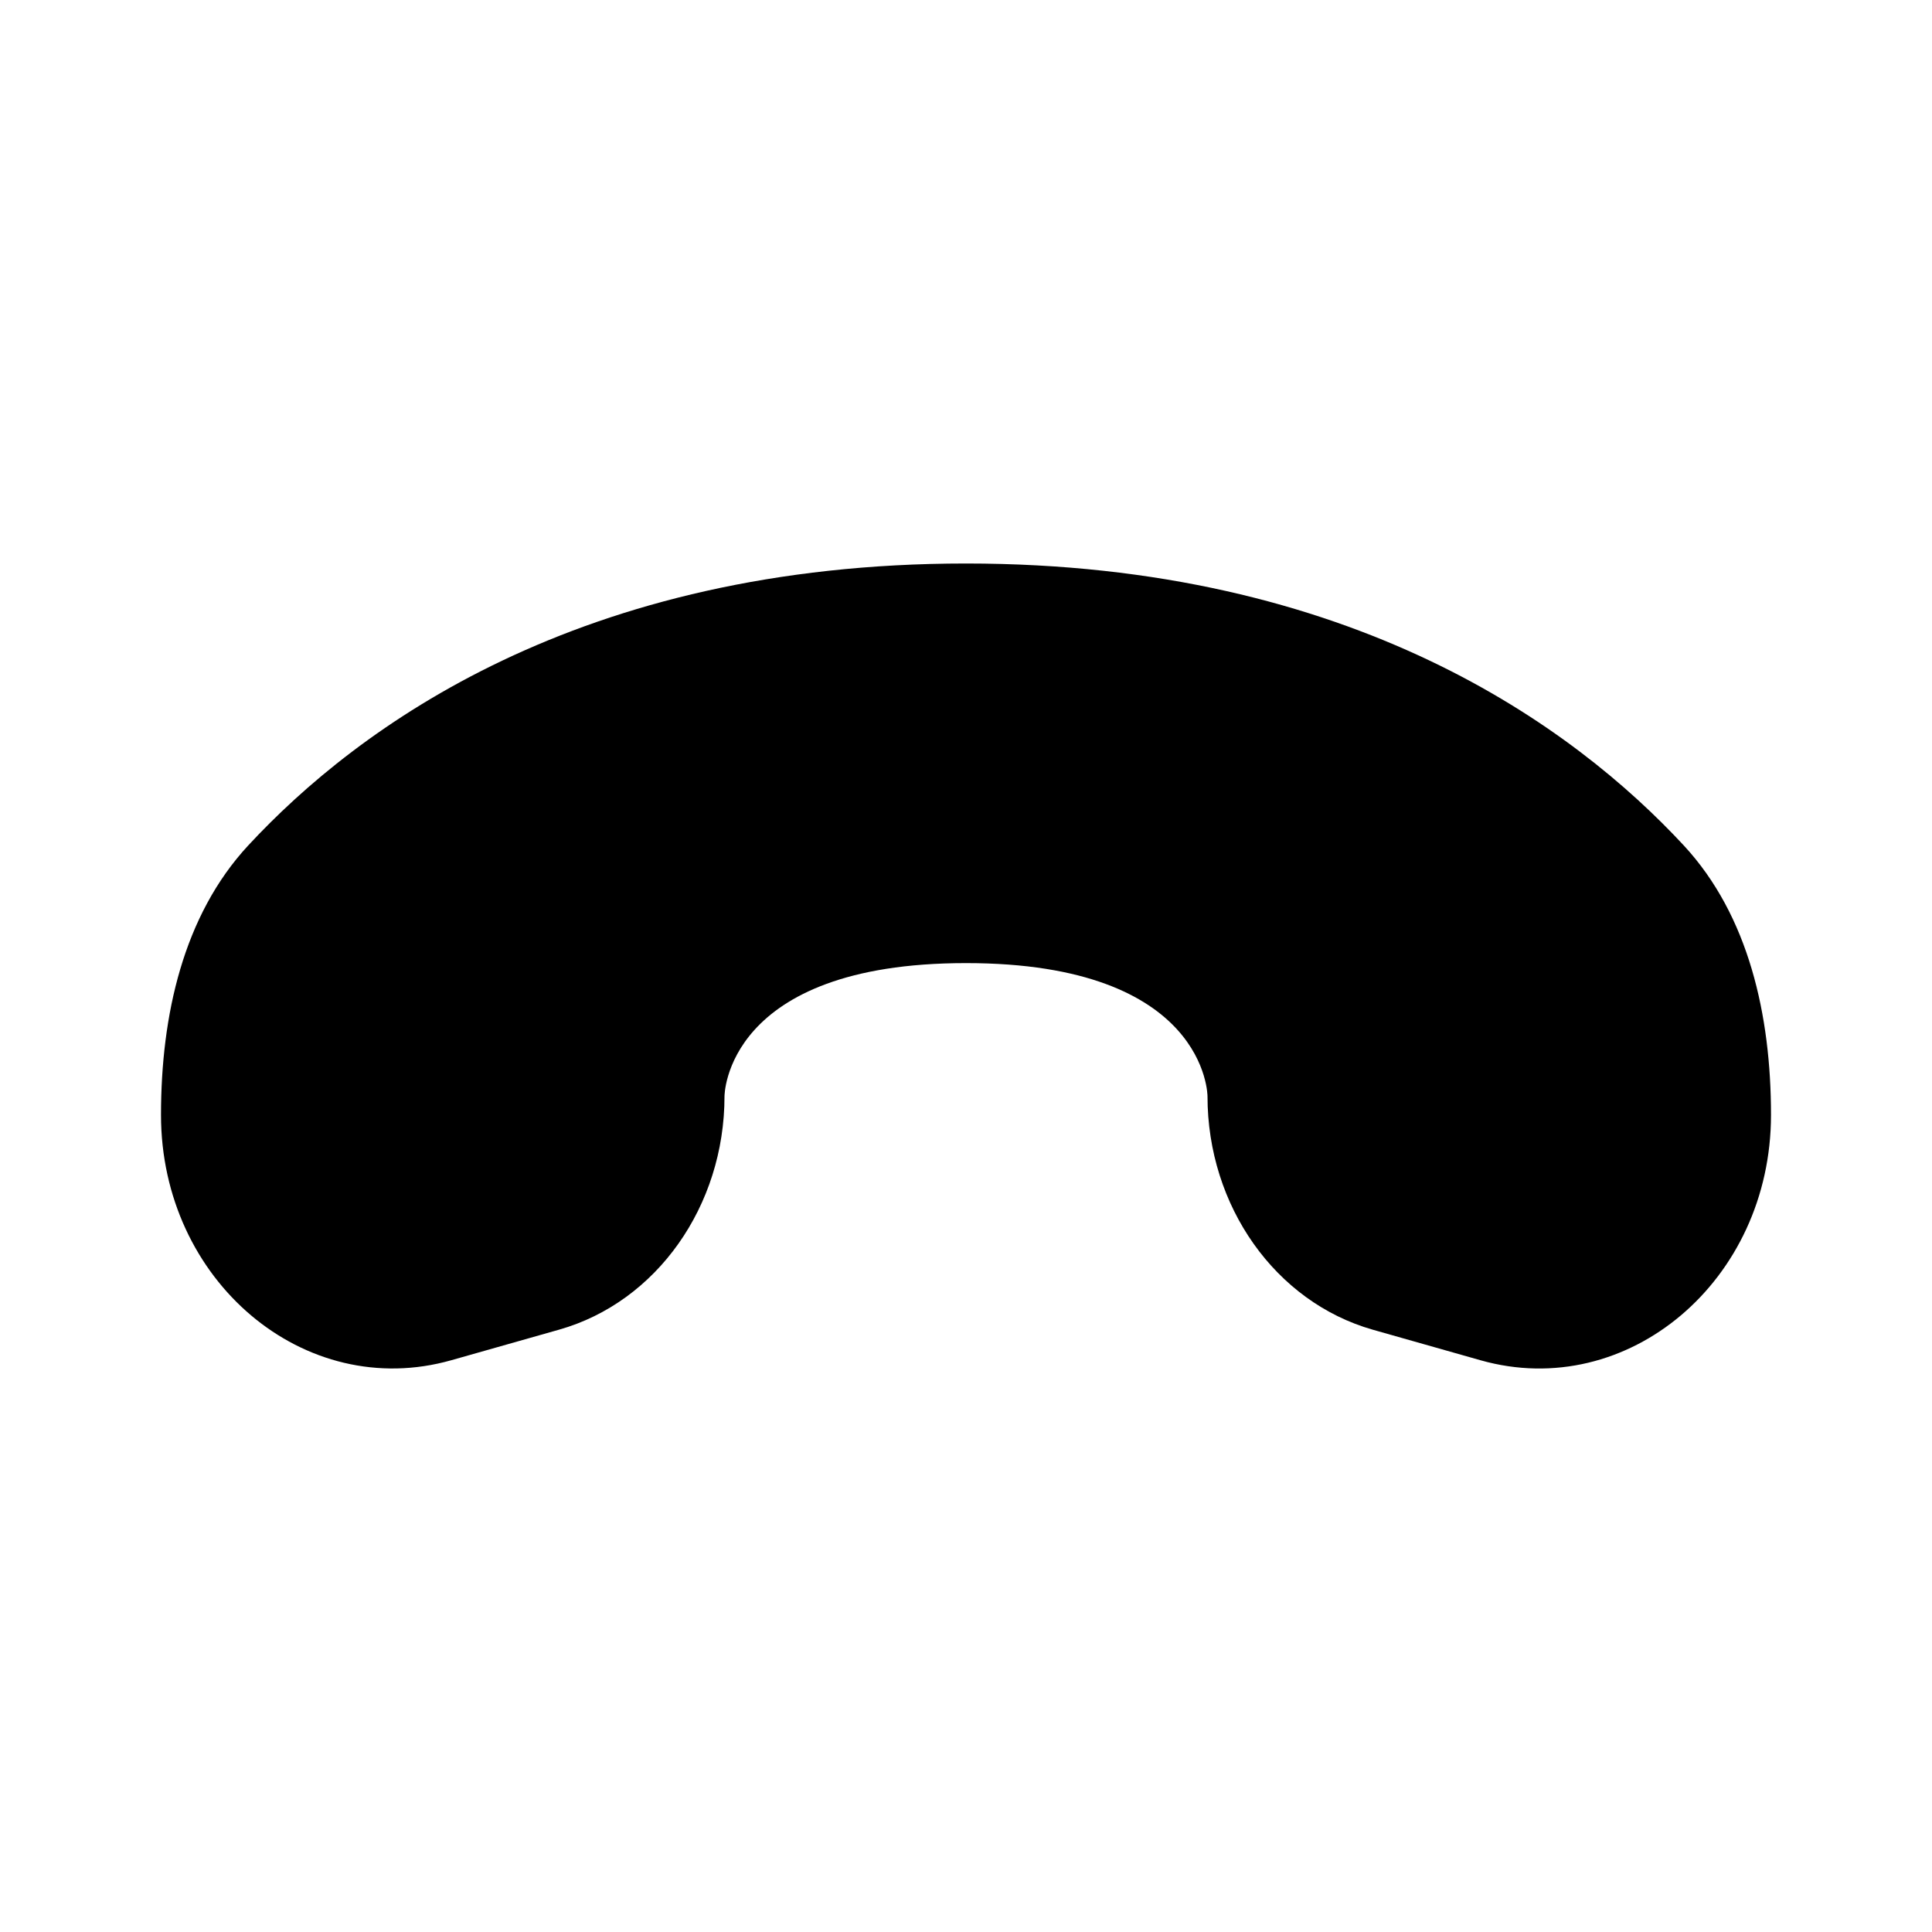 <svg viewBox="0 0 24 24"><path fill="currentColor" d="m5.607 16.897l1.34-.38C8.156 16.174 9 14.983 9 13.618c0 0 0-1.654 3-1.654s3 1.654 3 1.654c0 1.365.844 2.556 2.053 2.9l1.34.38C20.218 17.414 22 15.91 22 13.85c0-1.237-.277-2.477-1.083-3.347C19.56 9.04 16.807 7 12 7c-4.807 0-7.56 2.039-8.917 3.503C2.277 11.373 2 12.613 2 13.85c0 2.06 1.782 3.565 3.607 3.047"/></svg>